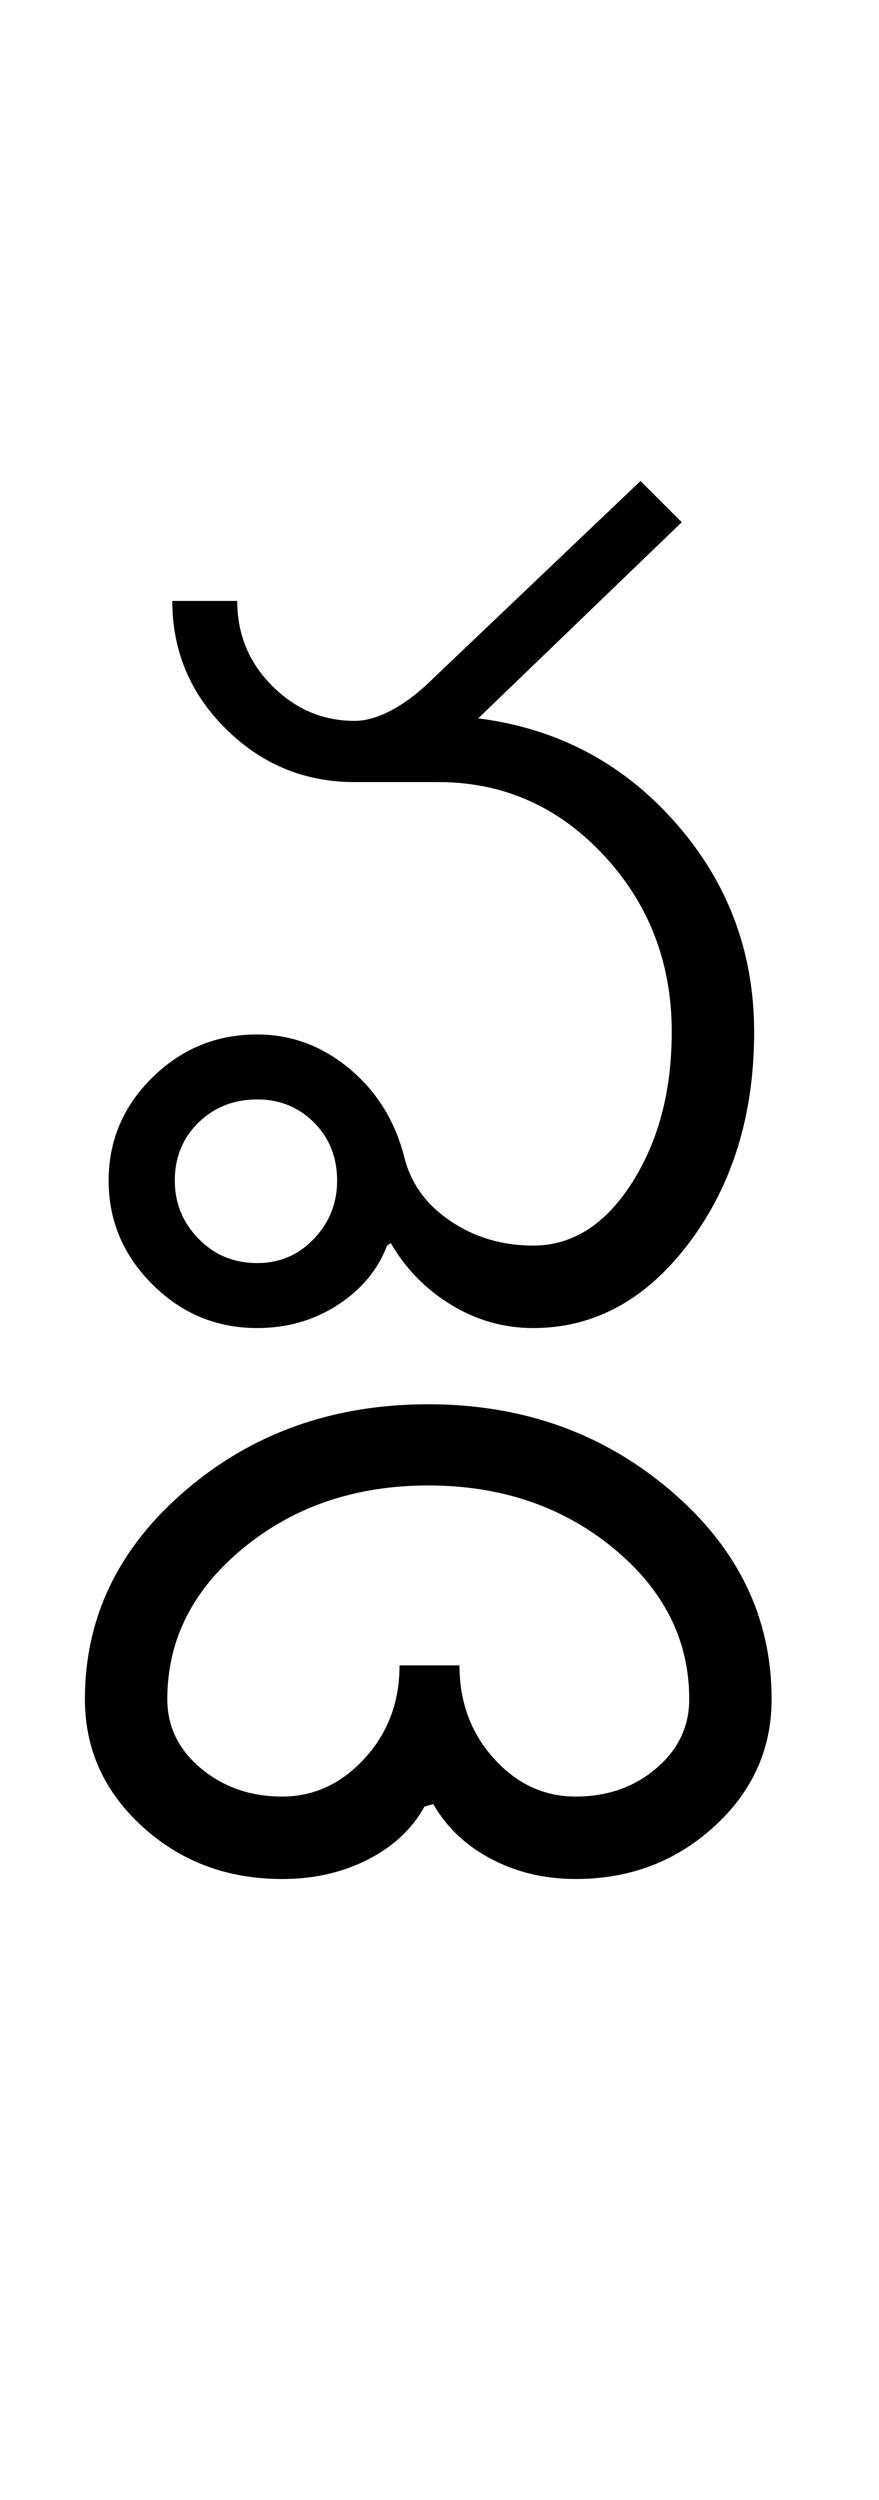 <?xml version="1.0" encoding="UTF-8"?>
<svg xmlns="http://www.w3.org/2000/svg" xmlns:xlink="http://www.w3.org/1999/xlink" width="176pt" height="500.25pt" viewBox="0 0 176 500.25" version="1.1">
<defs>
<g>
<symbol overflow="visible" id="glyph0-0">
<path style="stroke:none;" d="M 8.5 0 L 8.5 -170.5 L 76.5 -170.5 L 76.5 0 Z M 17 -8.5 L 68 -8.5 L 68 -162 L 17 -162 Z M 17 -8.5 "/>
</symbol>
<symbol overflow="visible" id="glyph0-1">
<path style="stroke:none;" d="M 19 -29.5 C 19 -25 20.582 -21.125 23.75 -17.875 C 26.914 -14.625 30.832 -13 35.5 -13 C 40 -13 43.789 -14.625 46.875 -17.875 C 49.957 -21.125 51.5 -25 51.5 -29.5 C 51.5 -34.164 49.957 -38.039 46.875 -41.125 C 43.789 -44.207 40 -45.75 35.5 -45.75 C 30.832 -45.75 26.914 -44.207 23.75 -41.125 C 20.582 -38.039 19 -34.164 19 -29.5 Z M 5.75 -29.5 C 5.75 -37.5 8.664 -44.375 14.5 -50.125 C 20.332 -55.875 27.332 -58.75 35.5 -58.75 C 42.332 -58.75 48.5 -56.457 54 -51.875 C 59.5 -47.289 63.164 -41.332 65 -34 C 66.332 -28.832 69.414 -24.625 74.25 -21.375 C 79.082 -18.125 84.582 -16.5 90.75 -16.5 C 98.582 -16.5 105.164 -20.664 110.5 -29 C 115.832 -37.332 118.5 -47.414 118.5 -59.25 C 118.5 -73.082 113.957 -84.875 104.875 -94.625 C 95.789 -104.375 84.75 -109.25 71.75 -109.25 L 55 -109.25 C 45 -109.25 36.414 -112.789 29.25 -119.875 C 22.082 -126.957 18.5 -135.5 18.5 -145.5 L 31.5 -145.5 C 31.5 -138.832 33.832 -133.164 38.5 -128.5 C 43.164 -123.832 48.664 -121.5 55 -121.5 C 57.332 -121.5 59.875 -122.25 62.625 -123.75 C 65.375 -125.25 68.164 -127.414 71 -130.25 L 112.25 -169.5 L 120.5 -161.25 L 79.75 -122 C 95.582 -120 108.75 -113.039 119.25 -101.125 C 129.75 -89.207 135 -75.25 135 -59.25 C 135 -42.75 130.707 -28.75 122.125 -17.25 C 113.539 -5.75 103.082 0 90.75 0 C 84.914 0 79.457 -1.539 74.375 -4.625 C 69.289 -7.707 65.25 -11.832 62.25 -17 L 61.5 -16.5 C 59.664 -11.664 56.375 -7.707 51.625 -4.625 C 46.875 -1.539 41.5 0 35.5 0 C 27.332 0 20.332 -2.914 14.5 -8.75 C 8.664 -14.582 5.75 -21.5 5.75 -29.5 Z M 5.75 -29.5 "/>
</symbol>
<symbol overflow="visible" id="glyph0-2">
<path style="stroke:none;" d="M -137.75 74.25 C -137.75 79.75 -135.5 84.375 -131 88.125 C -126.5 91.875 -121.082 93.75 -114.75 93.75 C -108.414 93.75 -102.914 91.207 -98.25 86.125 C -93.582 81.039 -91.25 74.832 -91.25 67.5 L -79.25 67.5 C -79.25 74.832 -76.957 81.039 -72.375 86.125 C -67.789 91.207 -62.332 93.75 -56 93.75 C -49.664 93.75 -44.289 91.875 -39.875 88.125 C -35.457 84.375 -33.25 79.75 -33.25 74.25 C -33.25 62.414 -38.332 52.332 -48.5 44 C -58.664 35.664 -71 31.5 -85.5 31.5 C -100 31.5 -112.332 35.664 -122.5 44 C -132.664 52.332 -137.75 62.414 -137.75 74.25 Z M -154.25 74.25 C -154.25 57.914 -147.539 44 -134.125 32.5 C -120.707 21 -104.5 15.25 -85.5 15.25 C -66.664 15.25 -50.5 21 -37 32.5 C -23.5 44 -16.75 57.914 -16.75 74.25 C -16.75 84.25 -20.582 92.75 -28.25 99.75 C -35.914 106.75 -45.164 110.25 -56 110.25 C -62.164 110.25 -67.789 108.914 -72.875 106.25 C -77.957 103.582 -81.832 99.914 -84.5 95.25 L -86.25 95.75 C -88.75 100.25 -92.539 103.789 -97.625 106.375 C -102.707 108.957 -108.414 110.25 -114.75 110.25 C -125.75 110.25 -135.082 106.75 -142.75 99.75 C -150.414 92.75 -154.25 84.25 -154.25 74.25 Z M -154.25 74.25 "/>
</symbol>
</g>
</defs>
<g id="surface1">
<rect x="0" y="0" width="176" height="500.25" style="fill:rgb(100%,100%,100%);fill-opacity:1;stroke:none;"/>
<g style="fill:rgb(0%,0%,0%);fill-opacity:1;">
  <use xlink:href="#glyph0-1" x="16" y="265.75"/>
  <use xlink:href="#glyph0-2" x="171.25" y="265.75"/>
</g>
</g>
</svg>
